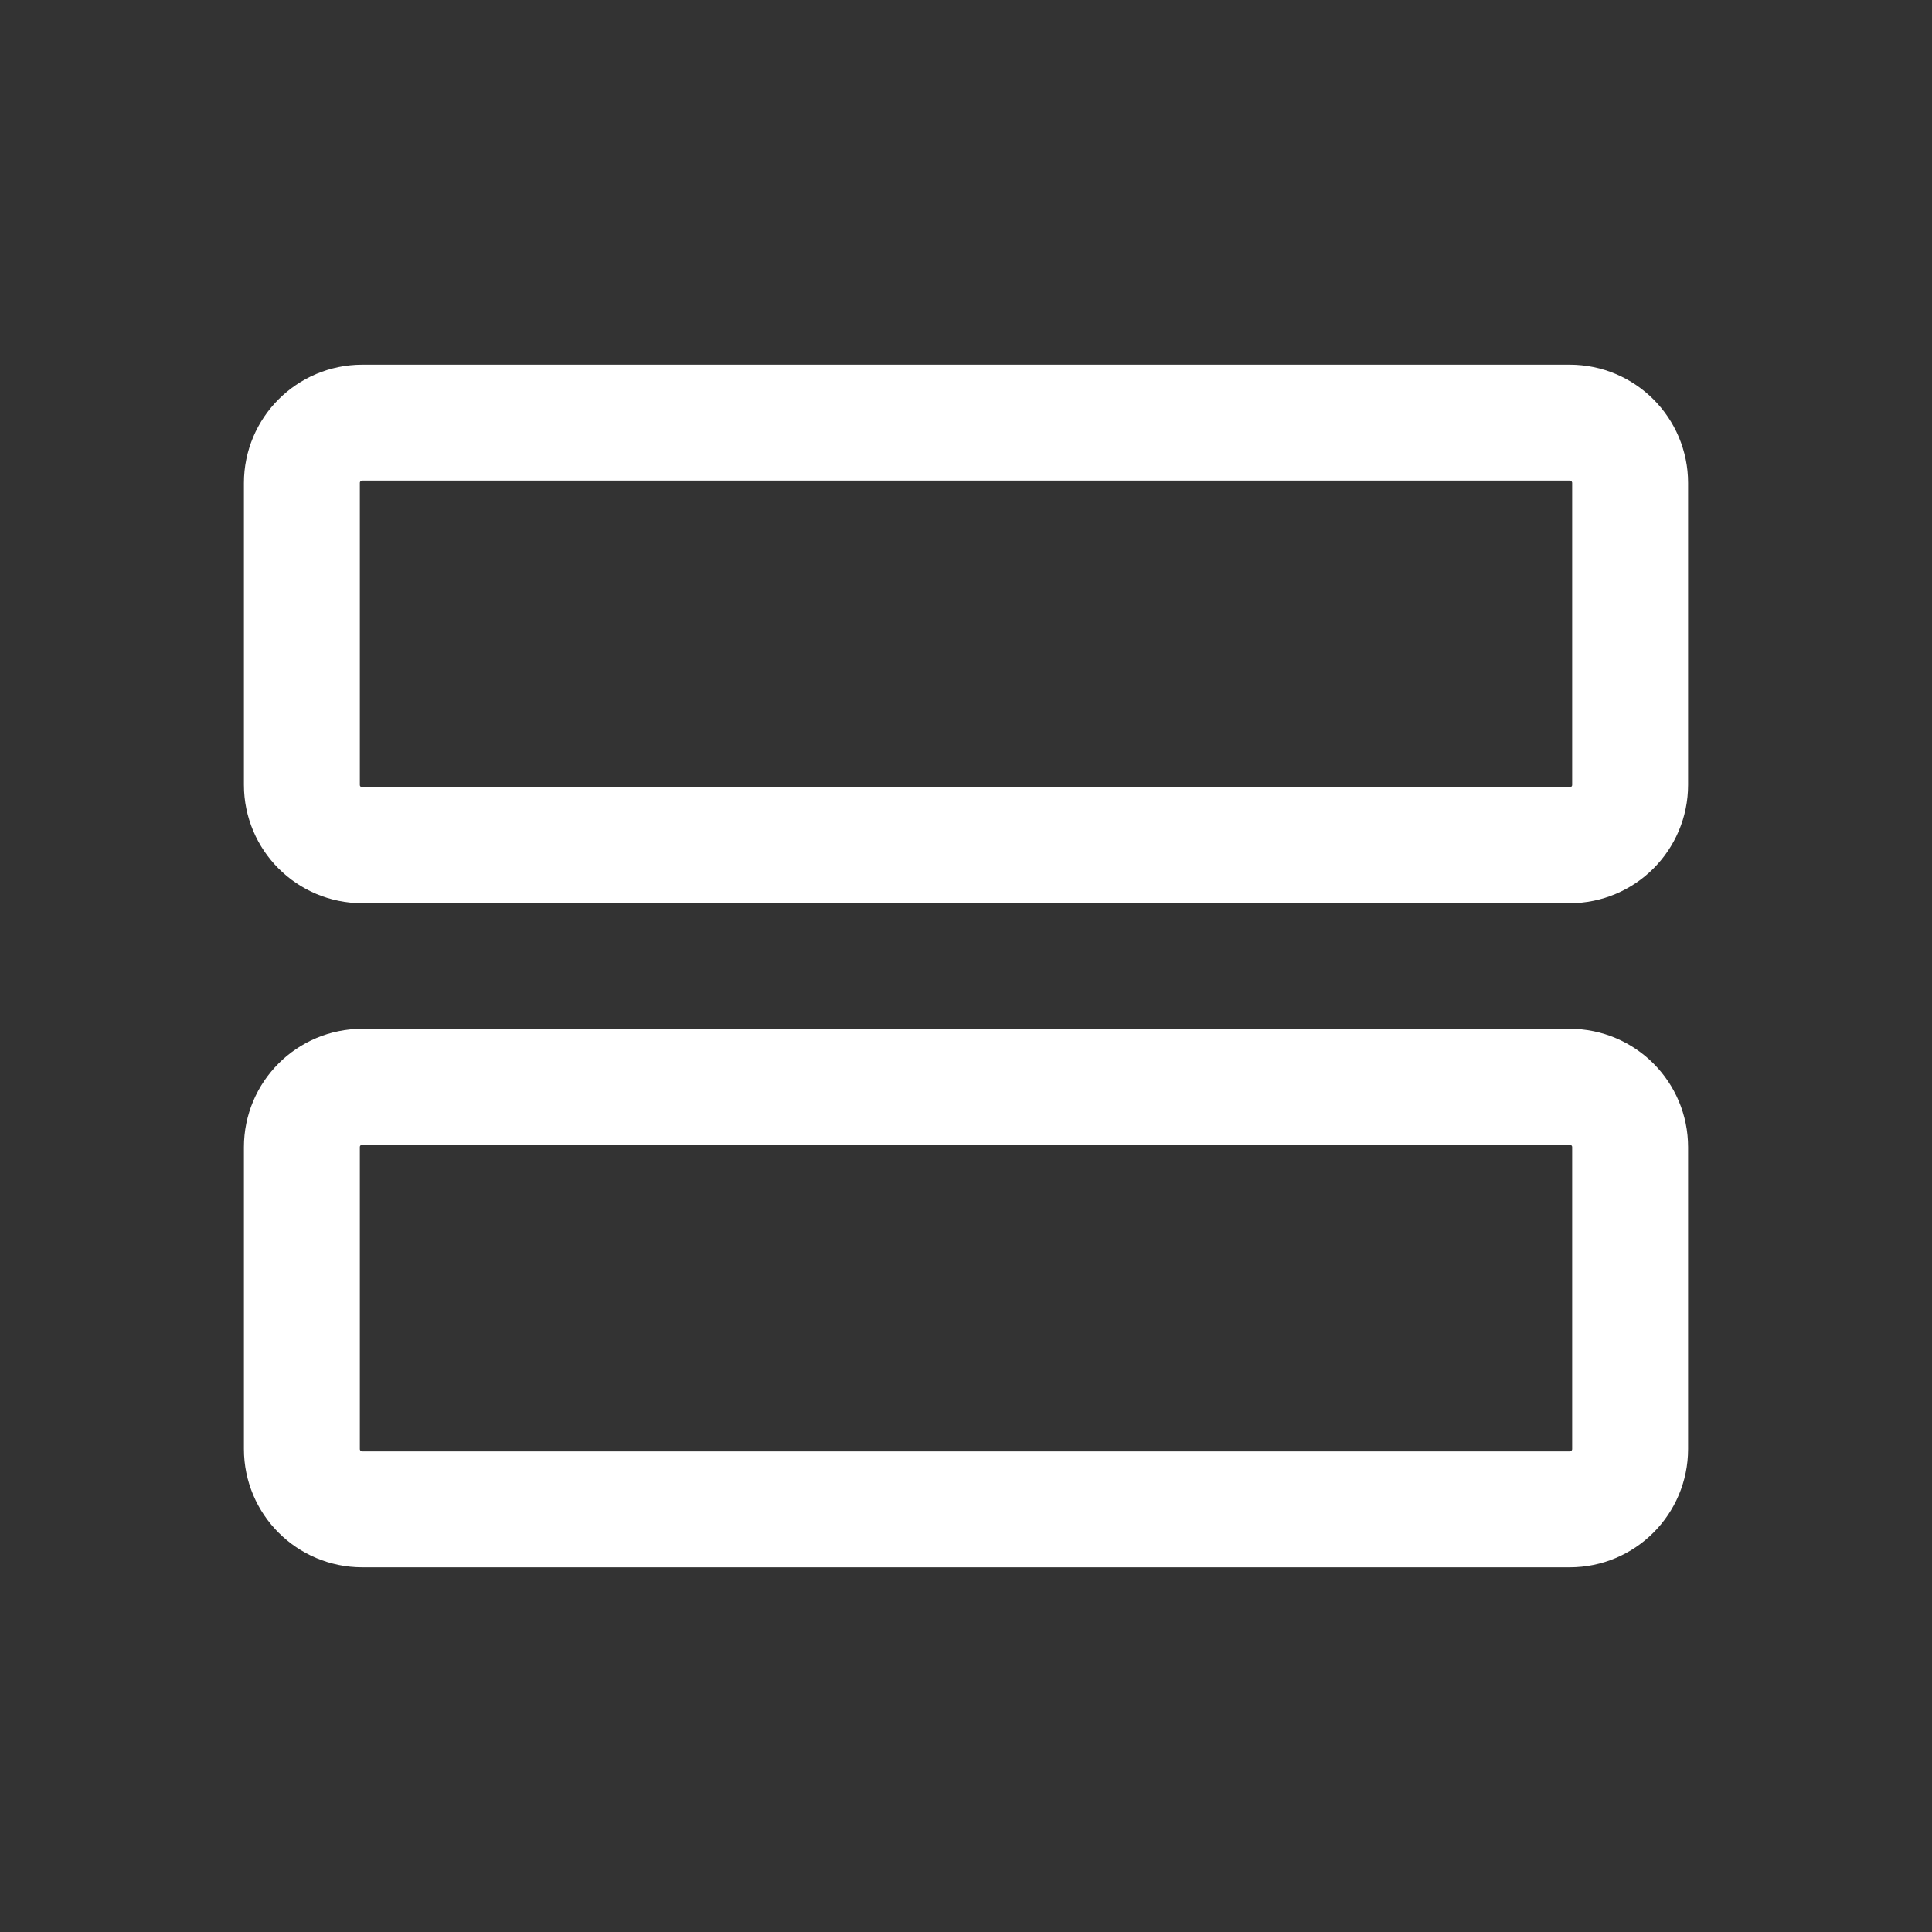 <svg width="20" height="20" viewBox="0 0 20 20" fill="none" xmlns="http://www.w3.org/2000/svg">
<rect x="0" y="0" width="20" height="20" fill="#333333" stroke="none"/>
<path d="M16.25 11.25H3.75C3.405 11.25 3.125 11.53 3.125 11.875V15C3.125 15.345 3.405 15.625 3.75 15.625H16.25C16.595 15.625 16.875 15.345 16.875 15V11.875C16.875 11.53 16.595 11.25 16.25 11.25Z" stroke="white" stroke-width="1.2" stroke-linecap="round" stroke-linejoin="round"/>
<path d="M16.25 4.375H3.75C3.405 4.375 3.125 4.655 3.125 5V8.125C3.125 8.47 3.405 8.75 3.75 8.75H16.25C16.595 8.75 16.875 8.47 16.875 8.125V5C16.875 4.655 16.595 4.375 16.25 4.375Z" stroke="white" stroke-width="1.2" stroke-linecap="round" stroke-linejoin="round"/>
</svg>
